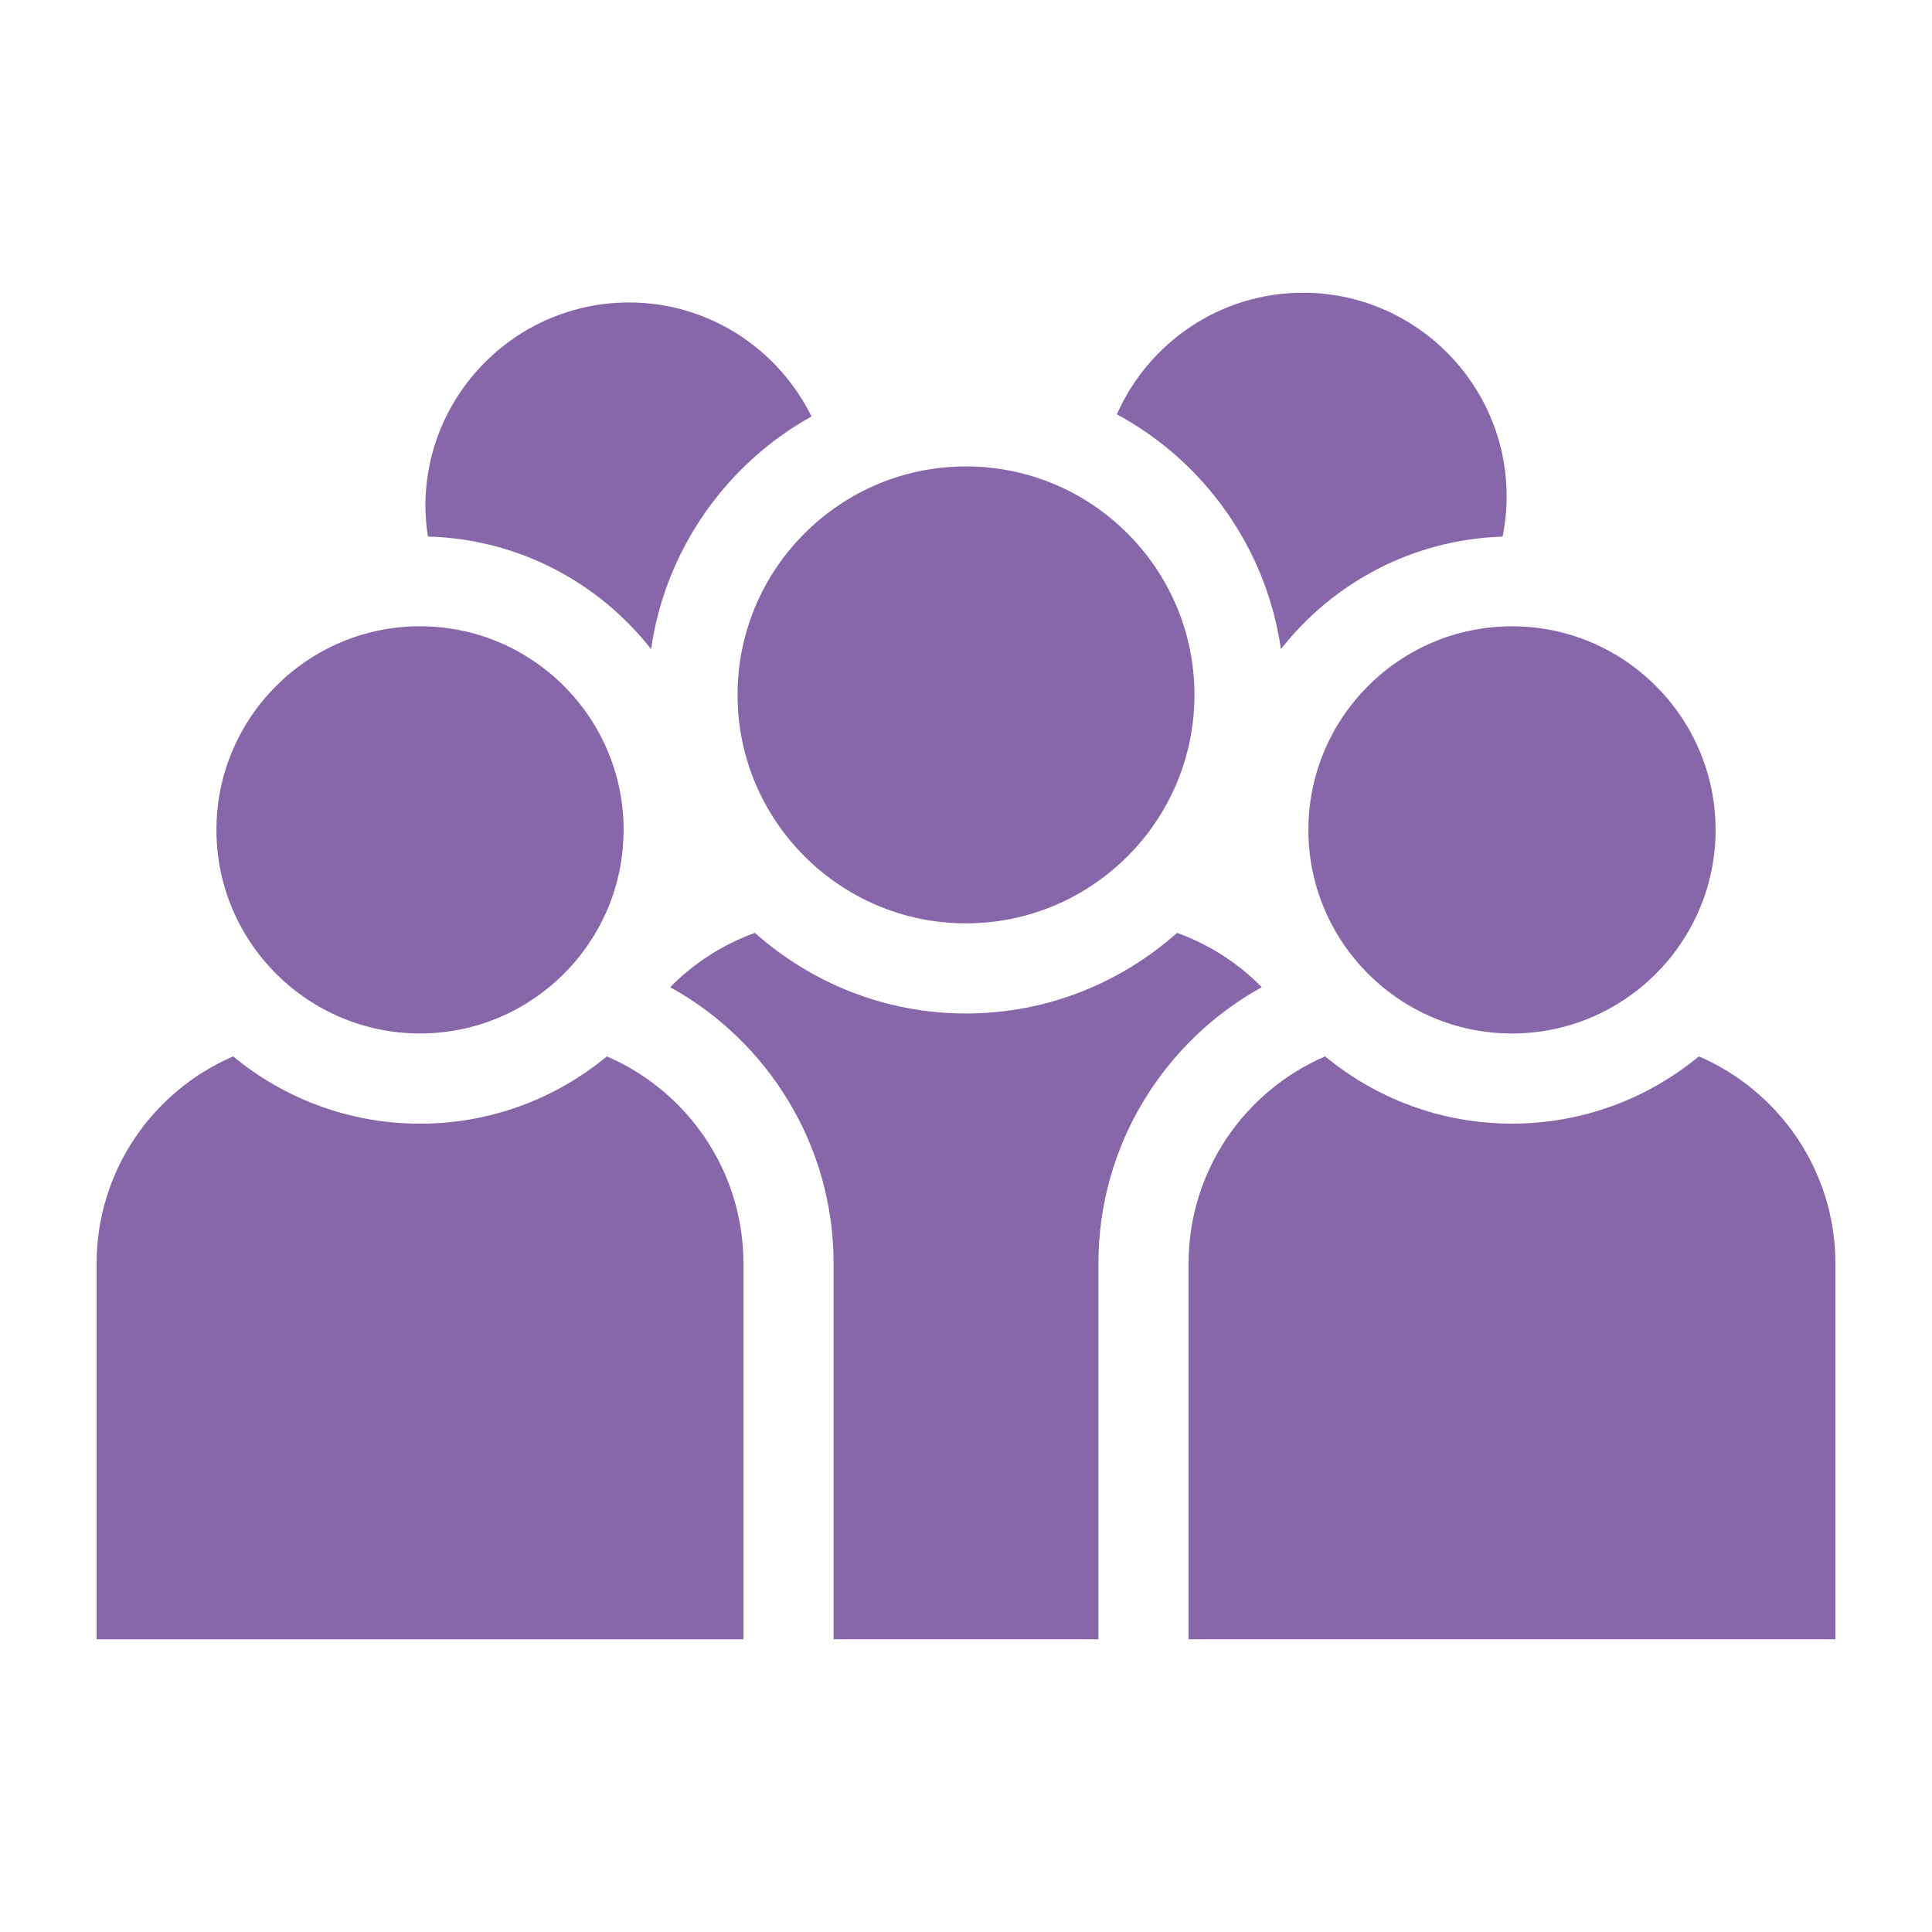 <?xml version="1.0" encoding="UTF-8"?>
<svg width="1200pt" height="1200pt" version="1.1" viewBox="0 0 1200 1200" xmlns="http://www.w3.org/2000/svg">
 <g fill="#86A">
  <path d="m260.88 641.91c69.719 0 126.46-56.734 126.46-126.46 0-69.73-56.734-126.46-126.46-126.46-69.73 0-126.46 56.734-126.46 126.46 0.004 69.734 56.727 126.46 126.46 126.46z"/>
  <path d="m461.76 1018.2v-233.43c0-57.602-34.992-107.16-84.816-128.62-31.559 26.09-72.012 41.785-116.06 41.785-44.051 0-84.504-15.695-116.06-41.785-49.828 21.457-84.82 71.02-84.82 128.62v233.43z"/>
  <path d="m812.66 515.46c0 69.719 56.734 126.46 126.46 126.46 69.73 0 126.46-56.734 126.46-126.46 0-69.73-56.734-126.46-126.46-126.46s-126.46 56.723-126.46 126.46z"/>
  <path d="m939.12 697.91c-44.051 0-84.504-15.695-116.06-41.785-49.824 21.457-84.816 71.004-84.816 128.62v233.43h401.76v-233.43c0-57.602-34.992-107.16-84.816-128.62-31.559 26.09-72.012 41.785-116.06 41.785z"/>
  <path d="m458.1 431.61c0 78.254 63.66 141.9 141.9 141.9s141.9-63.66 141.9-141.9c0-78.242-63.645-141.91-141.9-141.91s-141.9 63.66-141.9 141.91z"/>
  <path d="m783.72 613.16c-14.617-14.93-32.566-26.496-52.609-33.73-34.957 31.031-80.797 50.062-131.11 50.062s-96.156-19.031-131.11-50.062c-20.039 7.223-37.992 18.805-52.609 33.73 60.434 33.422 101.47 97.777 101.47 171.57v233.43h164.5l0.004-233.43c0-73.809 41.043-138.17 101.47-171.57z"/>
  <path d="m795.61 403.18c32.293-41.184 81.816-68.102 137.68-69.875 1.633-8.09 2.508-16.453 2.508-25.02 0-69.719-56.734-126.46-126.46-126.46-51.602 0-96.012 31.105-115.64 75.516 54 29.172 92.785 82.766 101.92 145.84z"/>
  <path d="m404.39 403.18c9-62.172 46.836-115.09 99.648-144.52-20.641-41.855-63.637-70.789-113.36-70.789-69.73 0-126.46 56.734-126.46 126.46 0 6.445 0.637 12.73 1.57 18.926 56.234 1.512 106.12 28.512 138.6 69.922z"/>
 </g>
</svg>
